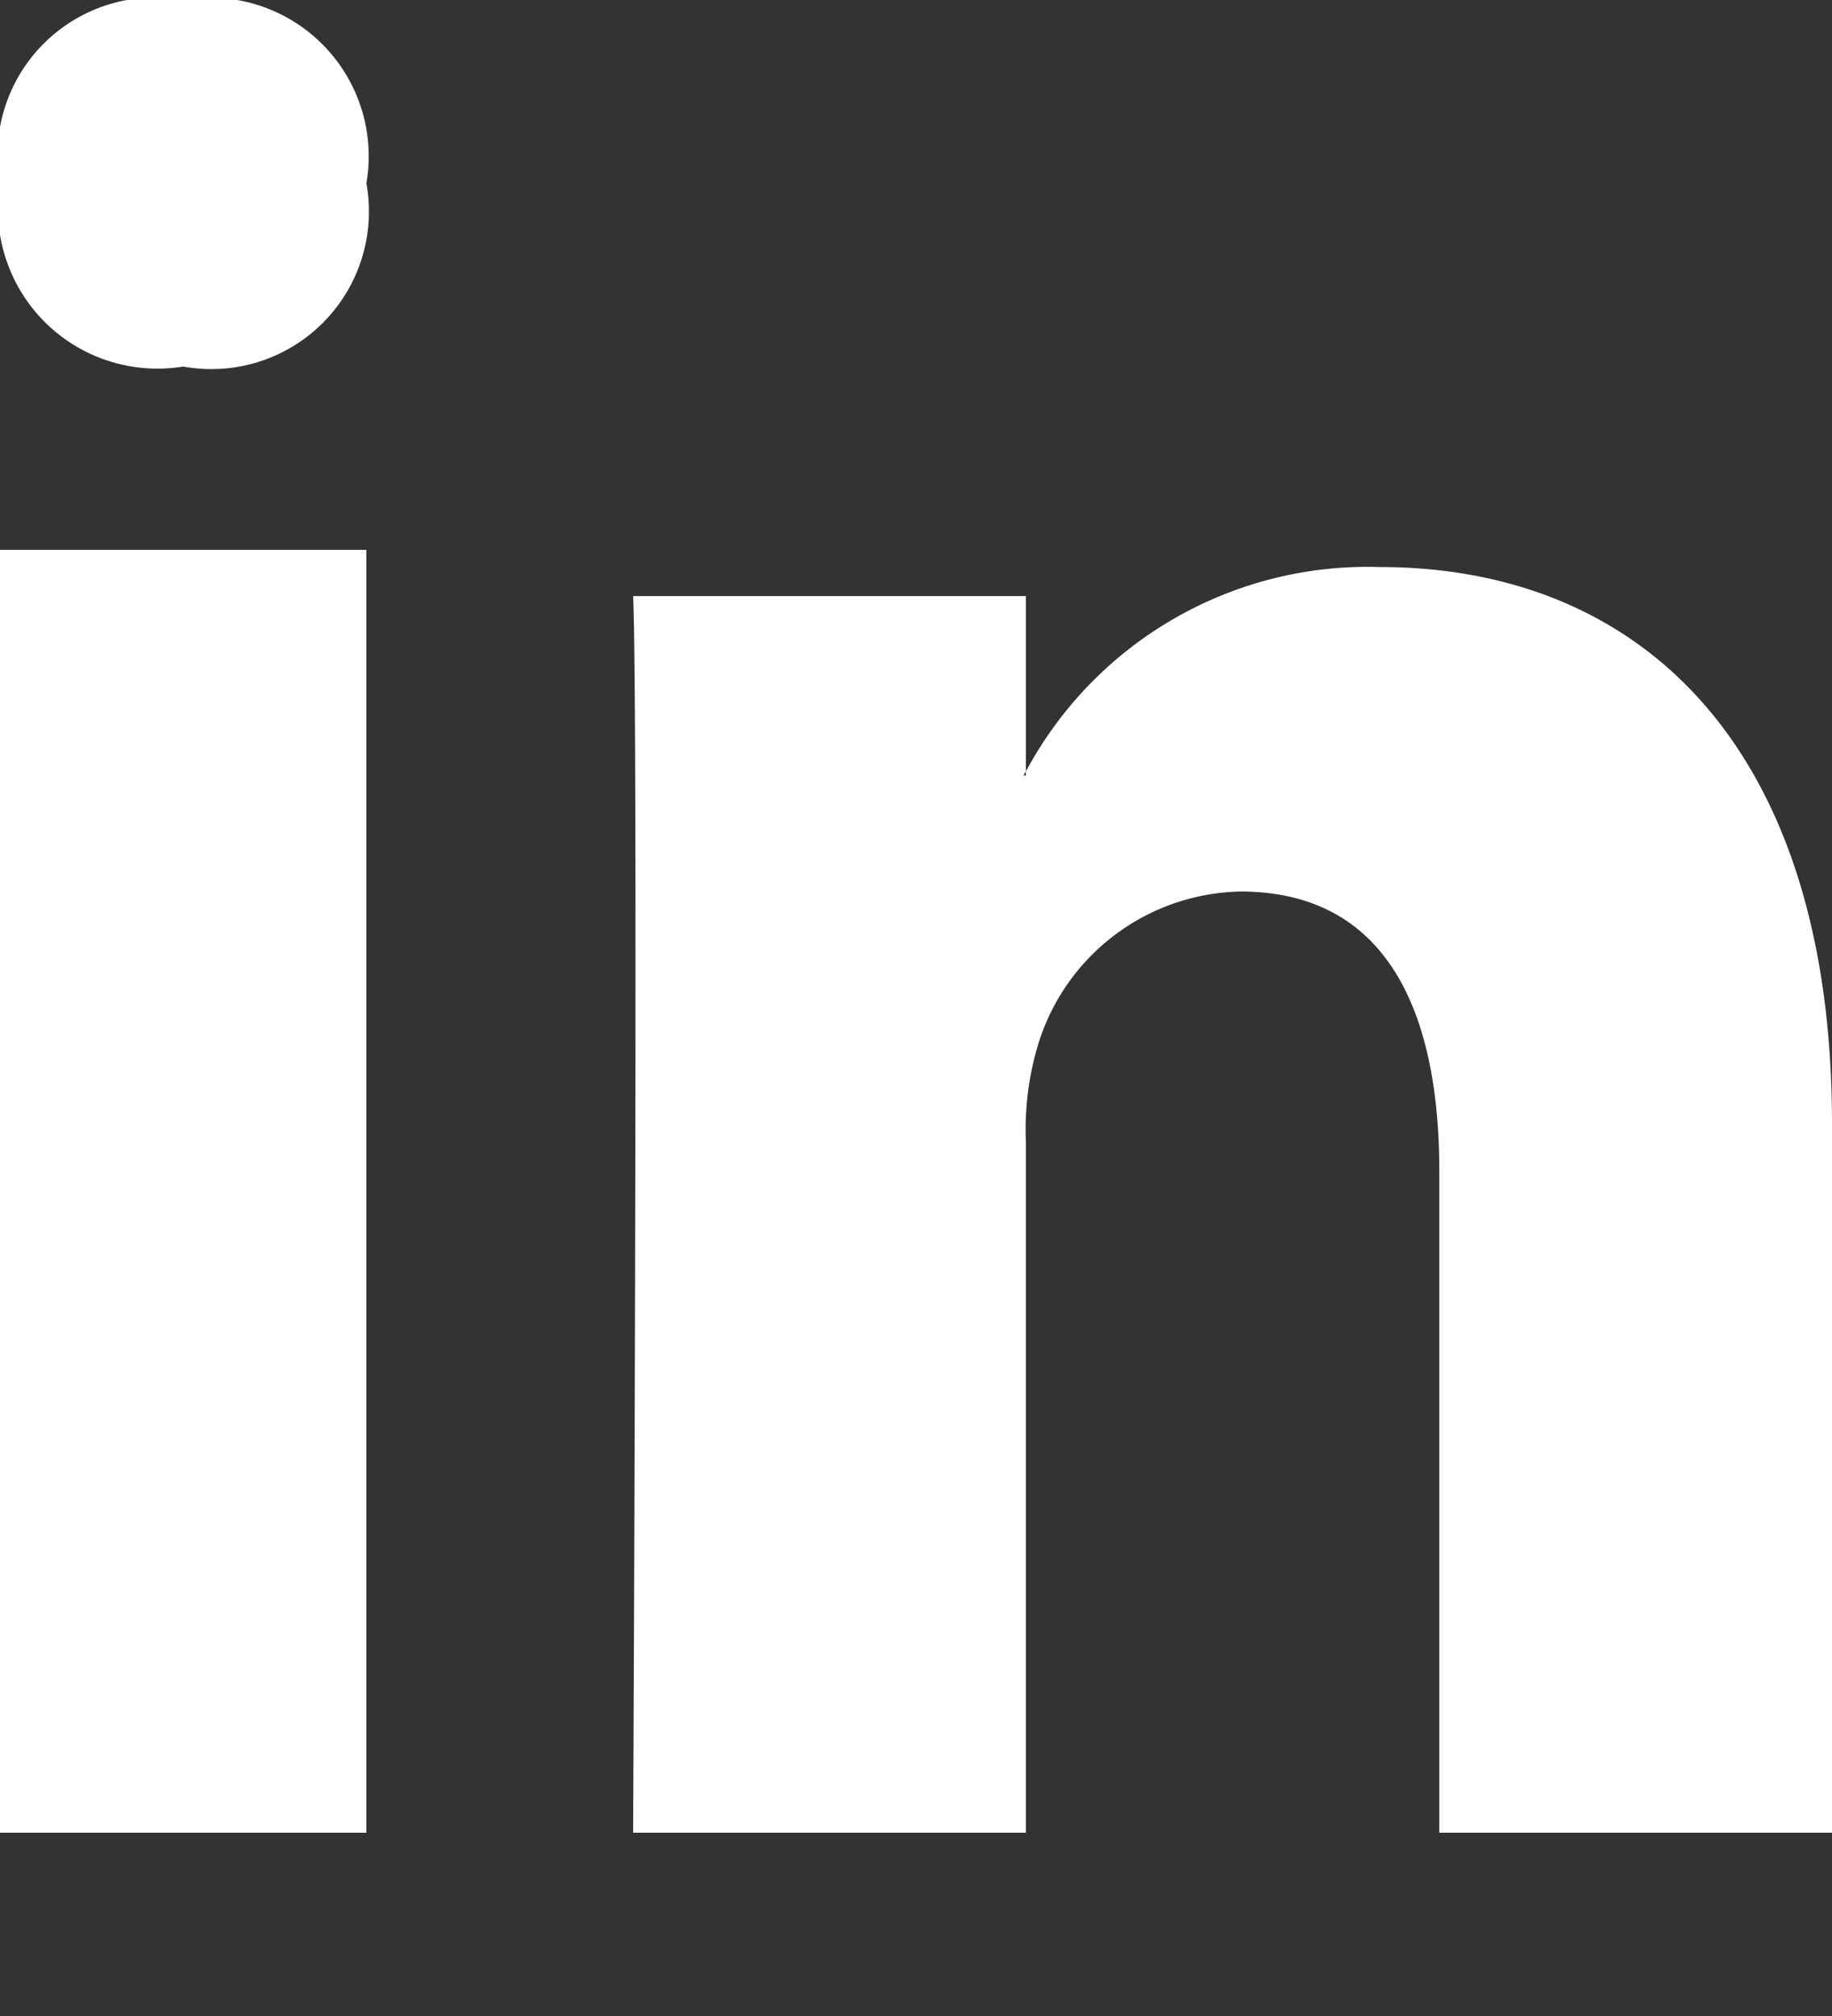 <svg xmlns="http://www.w3.org/2000/svg" width="20" height="22" viewBox="0 0 20 22">
  <rect x="0" y="0" width="20" height="22" fill="#333333" stroke="none"/>
<defs>
    <style>
      .cls-1, .cls-2 {
        fill: #fff;
      }

      .cls-1 {
        fill-opacity: 0;
      }

      .cls-2 {
        fill-rule: evenodd;
      }
    </style>
  </defs>
  <rect class="cls-1" width="20" height="22"/>
  <path class="cls-2" d="M20,12.262V20H15.713V12.78c0-1.814-.62-3.051-2.171-3.051a2.359,2.359,0,0,0-2.2,1.641,3.2,3.2,0,0,0-.142,1.094V20H6.912s0.058-12.228,0-13.495H11.2V8.418c-0.008.014-.02,0.03-0.028,0.044H11.2V8.418a4.232,4.232,0,0,1,3.864-2.23C17.885,6.188,20,8.117,20,12.262ZM2,0A1.721,1.721,0,0,0,0,2,1.742,1.742,0,0,0,2,4H2A1.72,1.72,0,0,0,4,2,1.731,1.731,0,0,0,2,0ZM0,20H4V6H0V20Z"/>
</svg>
